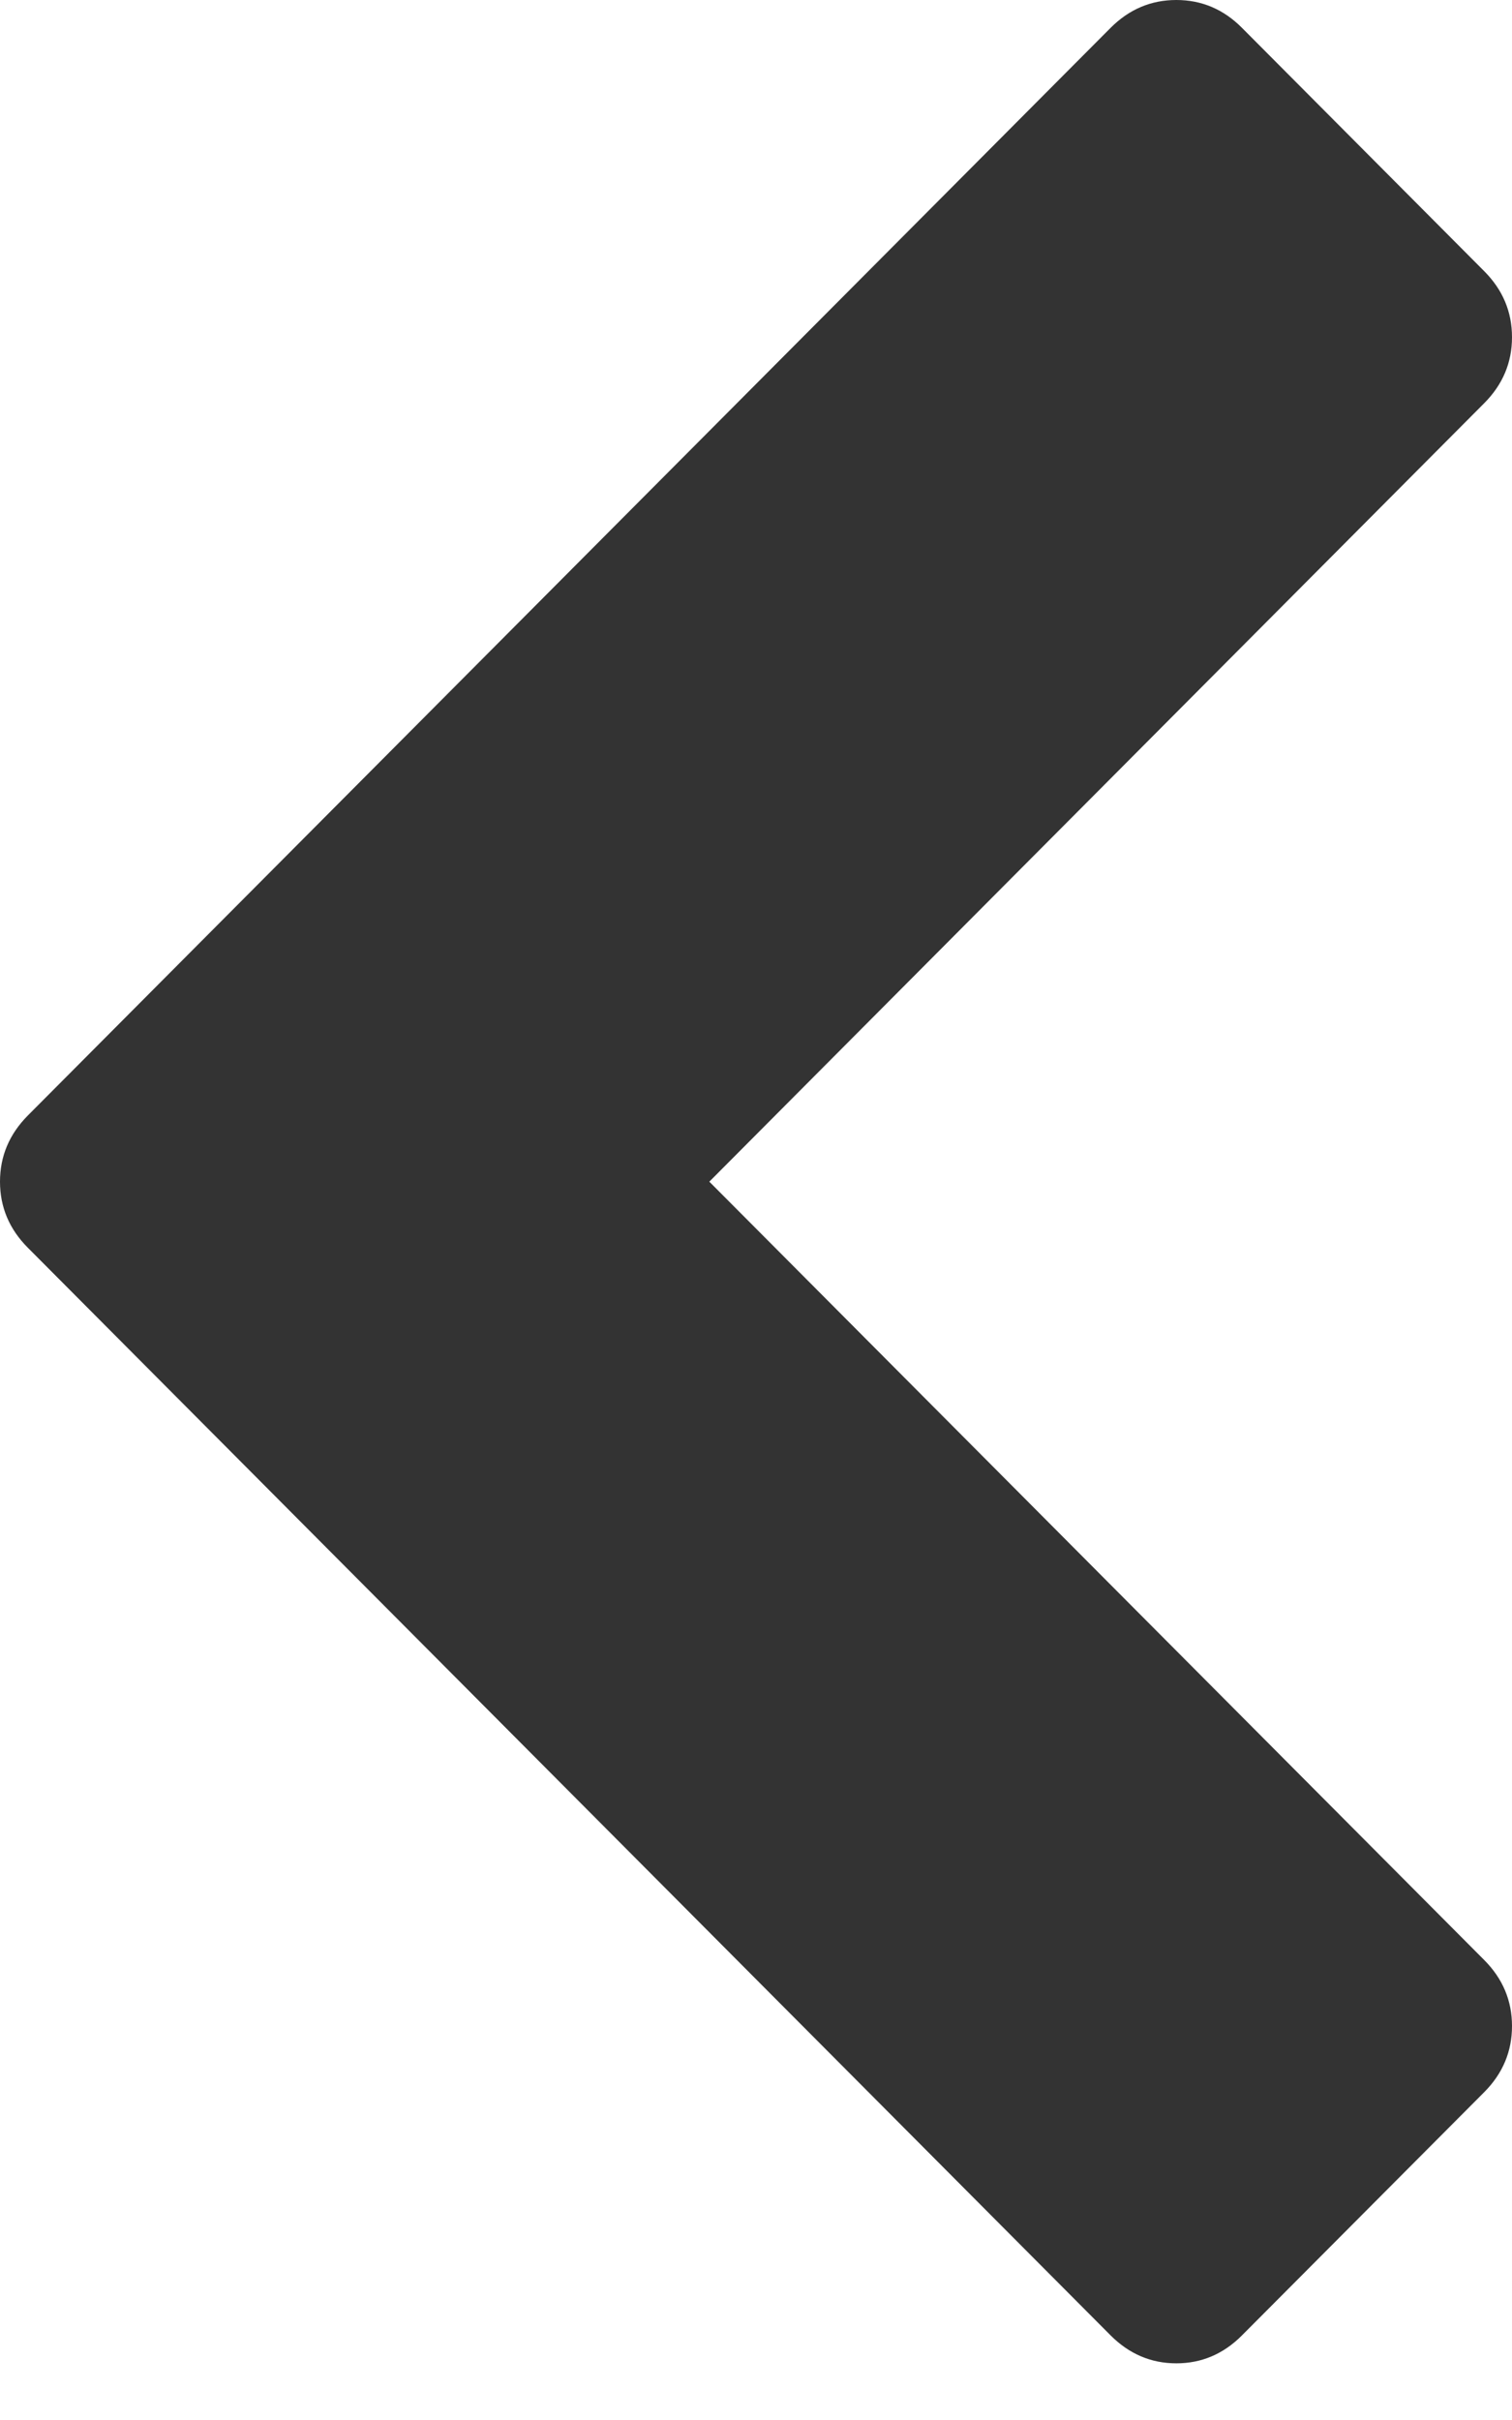 ﻿<?xml version="1.0" encoding="utf-8"?>
<svg version="1.1" xmlns:xlink="http://www.w3.org/1999/xlink" width="15px" height="24px" xmlns="http://www.w3.org/2000/svg">
  <g transform="matrix(1 0 0 1 -854 -14 )">
    <path d="M 15 3.344  C 15 3.596  14.908 3.814  14.725 3.998  L 7.037 11.719  L 14.725 19.439  C 14.908 19.623  15 19.841  15 20.093  C 15 20.345  14.908 20.564  14.725 20.748  L 12.321 23.161  C 12.138 23.345  11.921 23.438  11.67 23.438  C 11.419 23.438  11.202 23.345  11.018 23.161  L 0.275 12.373  C 0.092 12.189  0 11.971  0 11.719  C 0 11.467  0.092 11.249  0.275 11.064  L 11.018 0.276  C 11.202 0.092  11.419 0  11.67 0  C 11.921 0  12.138 0.092  12.321 0.276  L 14.725 2.69  C 14.908 2.874  15 3.092  15 3.344  Z " fill-rule="nonzero" fill="#333333" stroke="none" transform="matrix(1 0 0 1 854 14 )" />
  </g>
</svg>